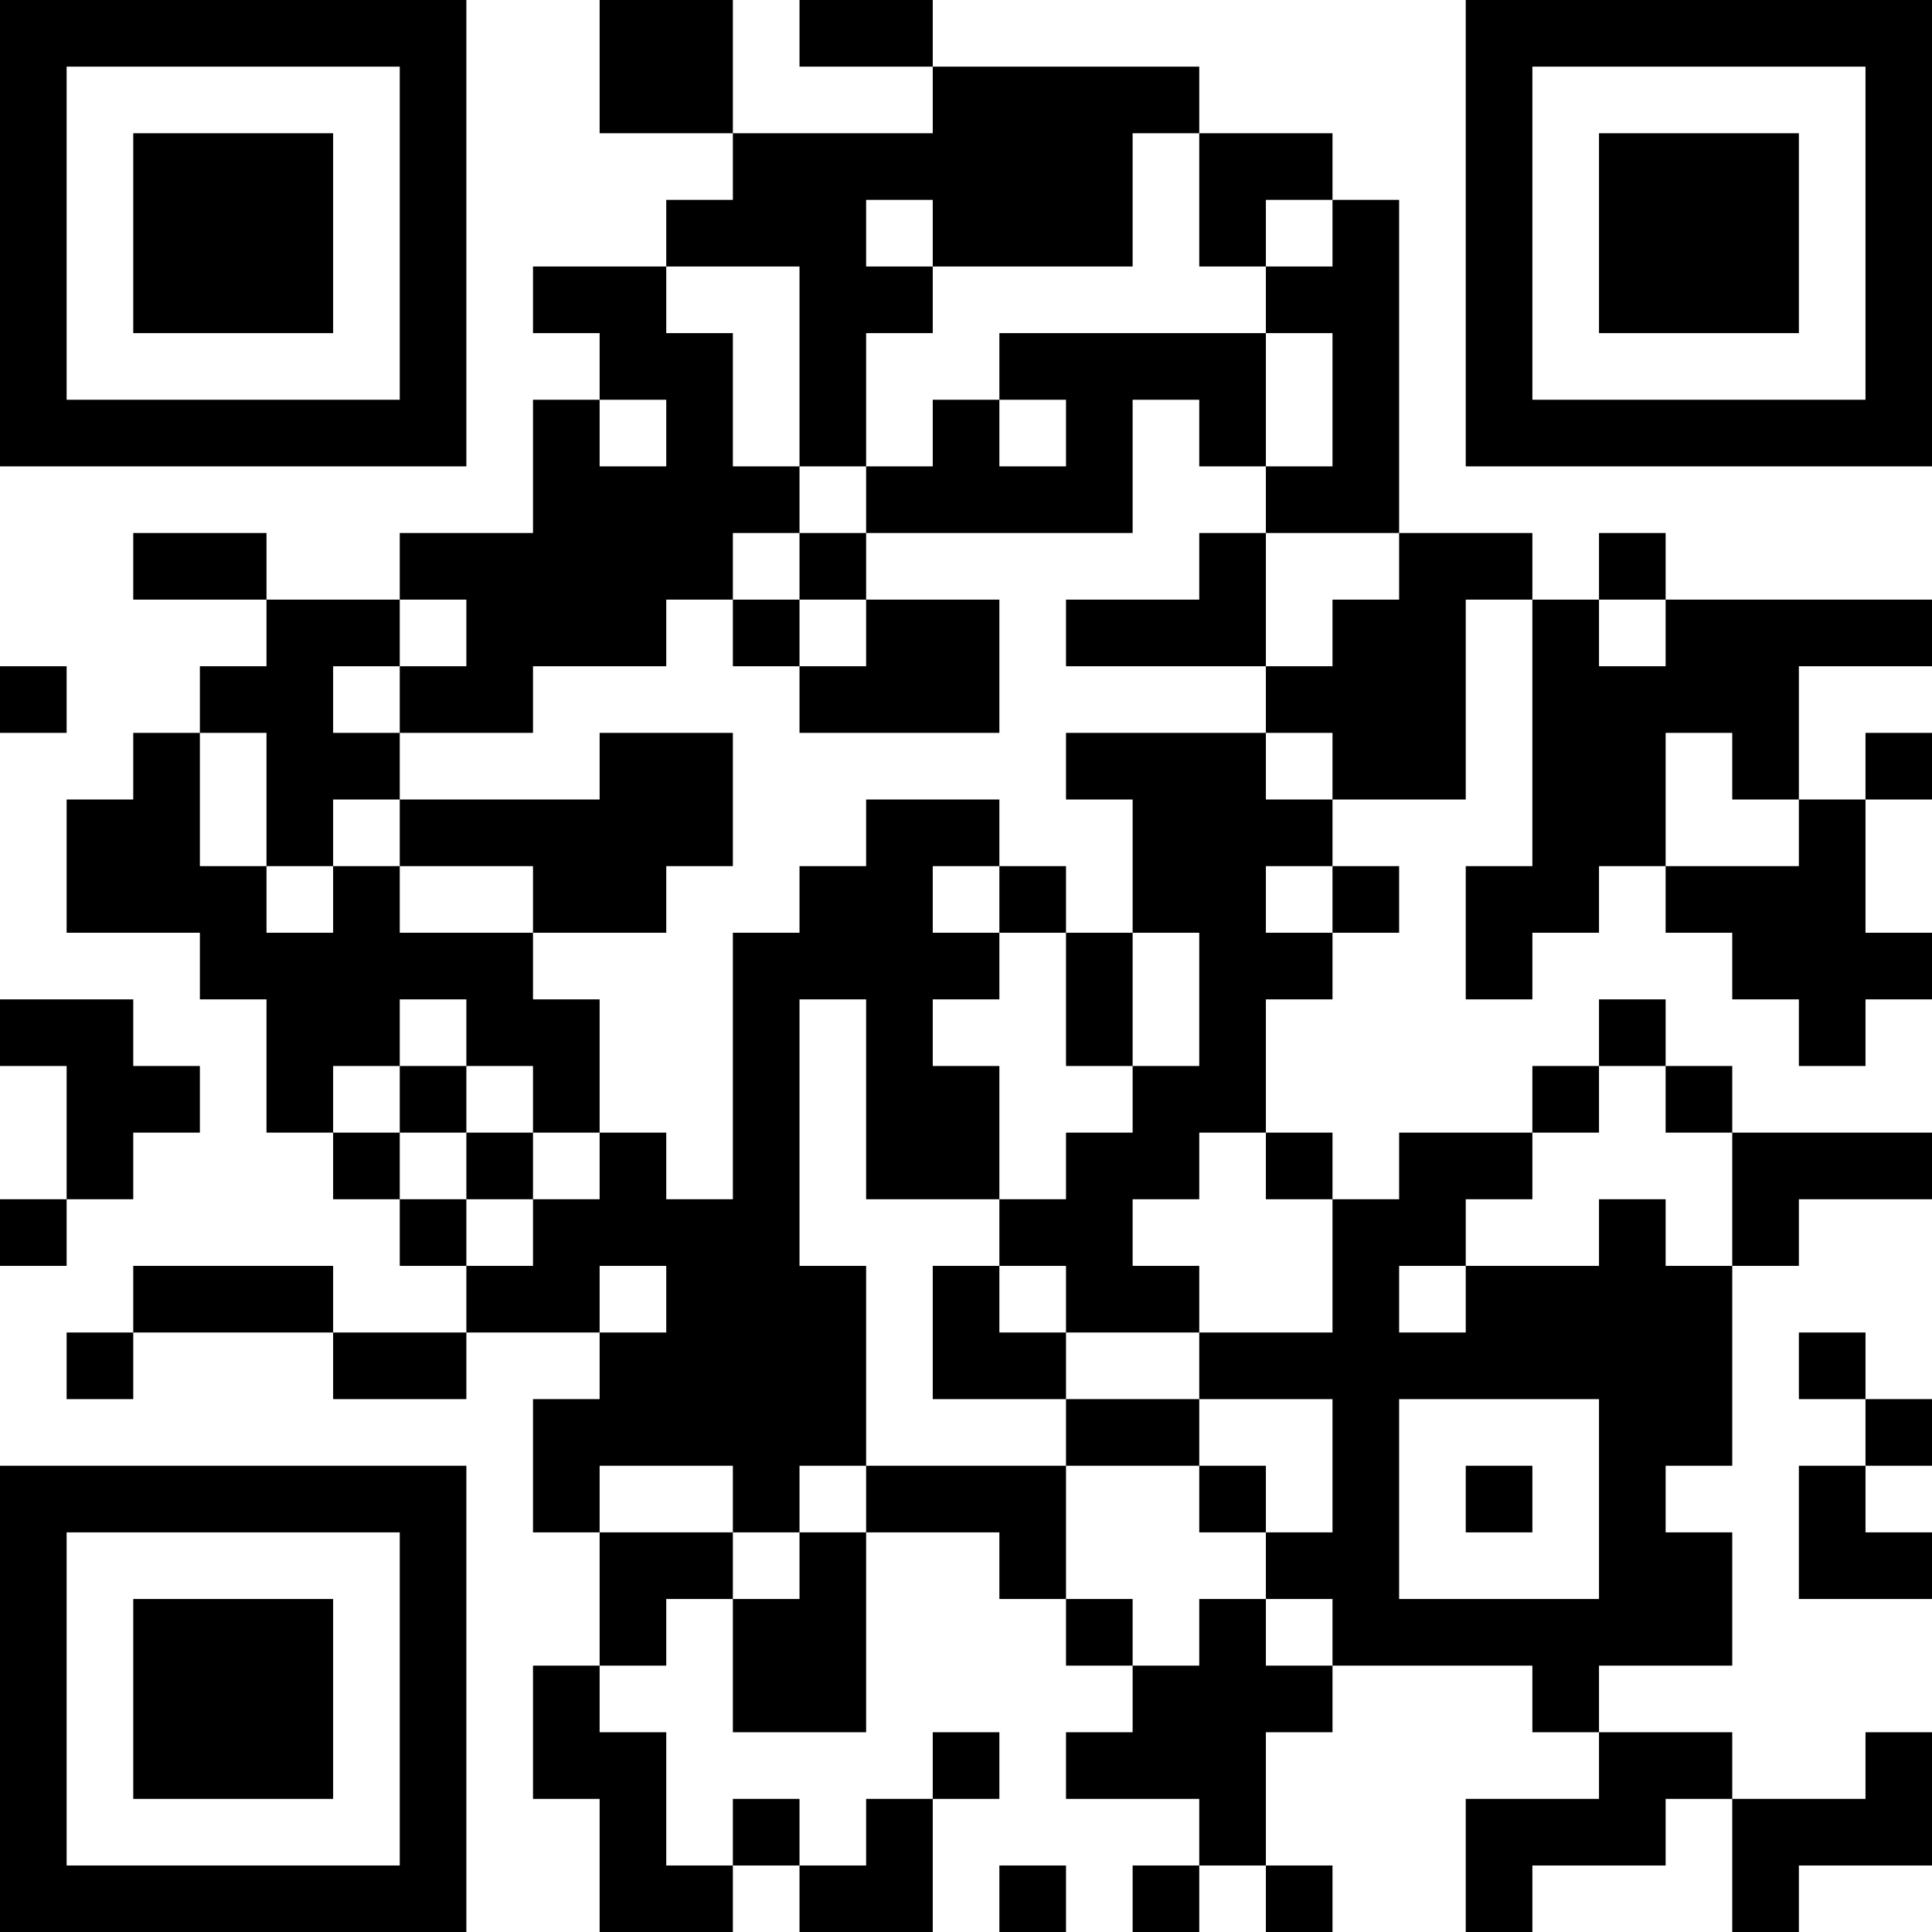 <?xml version="1.0" encoding="UTF-8"?>
<svg xmlns="http://www.w3.org/2000/svg" version="1.1" width="200" height="200" viewBox="0 0 200 200"><rect x="0" y="0" width="200" height="200" fill="#ffffff"/><g transform="scale(6.897)"><g transform="translate(0,0)"><path fill-rule="evenodd" d="M9 0L9 2L11 2L11 3L10 3L10 4L8 4L8 5L9 5L9 6L8 6L8 8L6 8L6 9L4 9L4 8L2 8L2 9L4 9L4 10L3 10L3 11L2 11L2 12L1 12L1 14L3 14L3 15L4 15L4 17L5 17L5 18L6 18L6 19L7 19L7 20L5 20L5 19L2 19L2 20L1 20L1 21L2 21L2 20L5 20L5 21L7 21L7 20L9 20L9 21L8 21L8 23L9 23L9 25L8 25L8 27L9 27L9 29L11 29L11 28L12 28L12 29L14 29L14 27L15 27L15 26L14 26L14 27L13 27L13 28L12 28L12 27L11 27L11 28L10 28L10 26L9 26L9 25L10 25L10 24L11 24L11 26L13 26L13 23L15 23L15 24L16 24L16 25L17 25L17 26L16 26L16 27L18 27L18 28L17 28L17 29L18 29L18 28L19 28L19 29L20 29L20 28L19 28L19 26L20 26L20 25L23 25L23 26L24 26L24 27L22 27L22 29L23 29L23 28L25 28L25 27L26 27L26 29L27 29L27 28L29 28L29 26L28 26L28 27L26 27L26 26L24 26L24 25L26 25L26 23L25 23L25 22L26 22L26 19L27 19L27 18L29 18L29 17L26 17L26 16L25 16L25 15L24 15L24 16L23 16L23 17L21 17L21 18L20 18L20 17L19 17L19 15L20 15L20 14L21 14L21 13L20 13L20 12L22 12L22 9L23 9L23 13L22 13L22 15L23 15L23 14L24 14L24 13L25 13L25 14L26 14L26 15L27 15L27 16L28 16L28 15L29 15L29 14L28 14L28 12L29 12L29 11L28 11L28 12L27 12L27 10L29 10L29 9L25 9L25 8L24 8L24 9L23 9L23 8L21 8L21 3L20 3L20 2L18 2L18 1L14 1L14 0L12 0L12 1L14 1L14 2L11 2L11 0ZM17 2L17 4L14 4L14 3L13 3L13 4L14 4L14 5L13 5L13 7L12 7L12 4L10 4L10 5L11 5L11 7L12 7L12 8L11 8L11 9L10 9L10 10L8 10L8 11L6 11L6 10L7 10L7 9L6 9L6 10L5 10L5 11L6 11L6 12L5 12L5 13L4 13L4 11L3 11L3 13L4 13L4 14L5 14L5 13L6 13L6 14L8 14L8 15L9 15L9 17L8 17L8 16L7 16L7 15L6 15L6 16L5 16L5 17L6 17L6 18L7 18L7 19L8 19L8 18L9 18L9 17L10 17L10 18L11 18L11 14L12 14L12 13L13 13L13 12L15 12L15 13L14 13L14 14L15 14L15 15L14 15L14 16L15 16L15 18L13 18L13 15L12 15L12 19L13 19L13 22L12 22L12 23L11 23L11 22L9 22L9 23L11 23L11 24L12 24L12 23L13 23L13 22L16 22L16 24L17 24L17 25L18 25L18 24L19 24L19 25L20 25L20 24L19 24L19 23L20 23L20 21L18 21L18 20L20 20L20 18L19 18L19 17L18 17L18 18L17 18L17 19L18 19L18 20L16 20L16 19L15 19L15 18L16 18L16 17L17 17L17 16L18 16L18 14L17 14L17 12L16 12L16 11L19 11L19 12L20 12L20 11L19 11L19 10L20 10L20 9L21 9L21 8L19 8L19 7L20 7L20 5L19 5L19 4L20 4L20 3L19 3L19 4L18 4L18 2ZM15 5L15 6L14 6L14 7L13 7L13 8L12 8L12 9L11 9L11 10L12 10L12 11L15 11L15 9L13 9L13 8L17 8L17 6L18 6L18 7L19 7L19 5ZM9 6L9 7L10 7L10 6ZM15 6L15 7L16 7L16 6ZM18 8L18 9L16 9L16 10L19 10L19 8ZM12 9L12 10L13 10L13 9ZM24 9L24 10L25 10L25 9ZM0 10L0 11L1 11L1 10ZM9 11L9 12L6 12L6 13L8 13L8 14L10 14L10 13L11 13L11 11ZM25 11L25 13L27 13L27 12L26 12L26 11ZM15 13L15 14L16 14L16 16L17 16L17 14L16 14L16 13ZM19 13L19 14L20 14L20 13ZM0 15L0 16L1 16L1 18L0 18L0 19L1 19L1 18L2 18L2 17L3 17L3 16L2 16L2 15ZM6 16L6 17L7 17L7 18L8 18L8 17L7 17L7 16ZM24 16L24 17L23 17L23 18L22 18L22 19L21 19L21 20L22 20L22 19L24 19L24 18L25 18L25 19L26 19L26 17L25 17L25 16ZM9 19L9 20L10 20L10 19ZM14 19L14 21L16 21L16 22L18 22L18 23L19 23L19 22L18 22L18 21L16 21L16 20L15 20L15 19ZM27 20L27 21L28 21L28 22L27 22L27 24L29 24L29 23L28 23L28 22L29 22L29 21L28 21L28 20ZM21 21L21 24L24 24L24 21ZM22 22L22 23L23 23L23 22ZM15 28L15 29L16 29L16 28ZM0 0L0 7L7 7L7 0ZM1 1L1 6L6 6L6 1ZM2 2L2 5L5 5L5 2ZM22 0L22 7L29 7L29 0ZM23 1L23 6L28 6L28 1ZM24 2L24 5L27 5L27 2ZM0 22L0 29L7 29L7 22ZM1 23L1 28L6 28L6 23ZM2 24L2 27L5 27L5 24Z" fill="#000000"/></g></g></svg>
